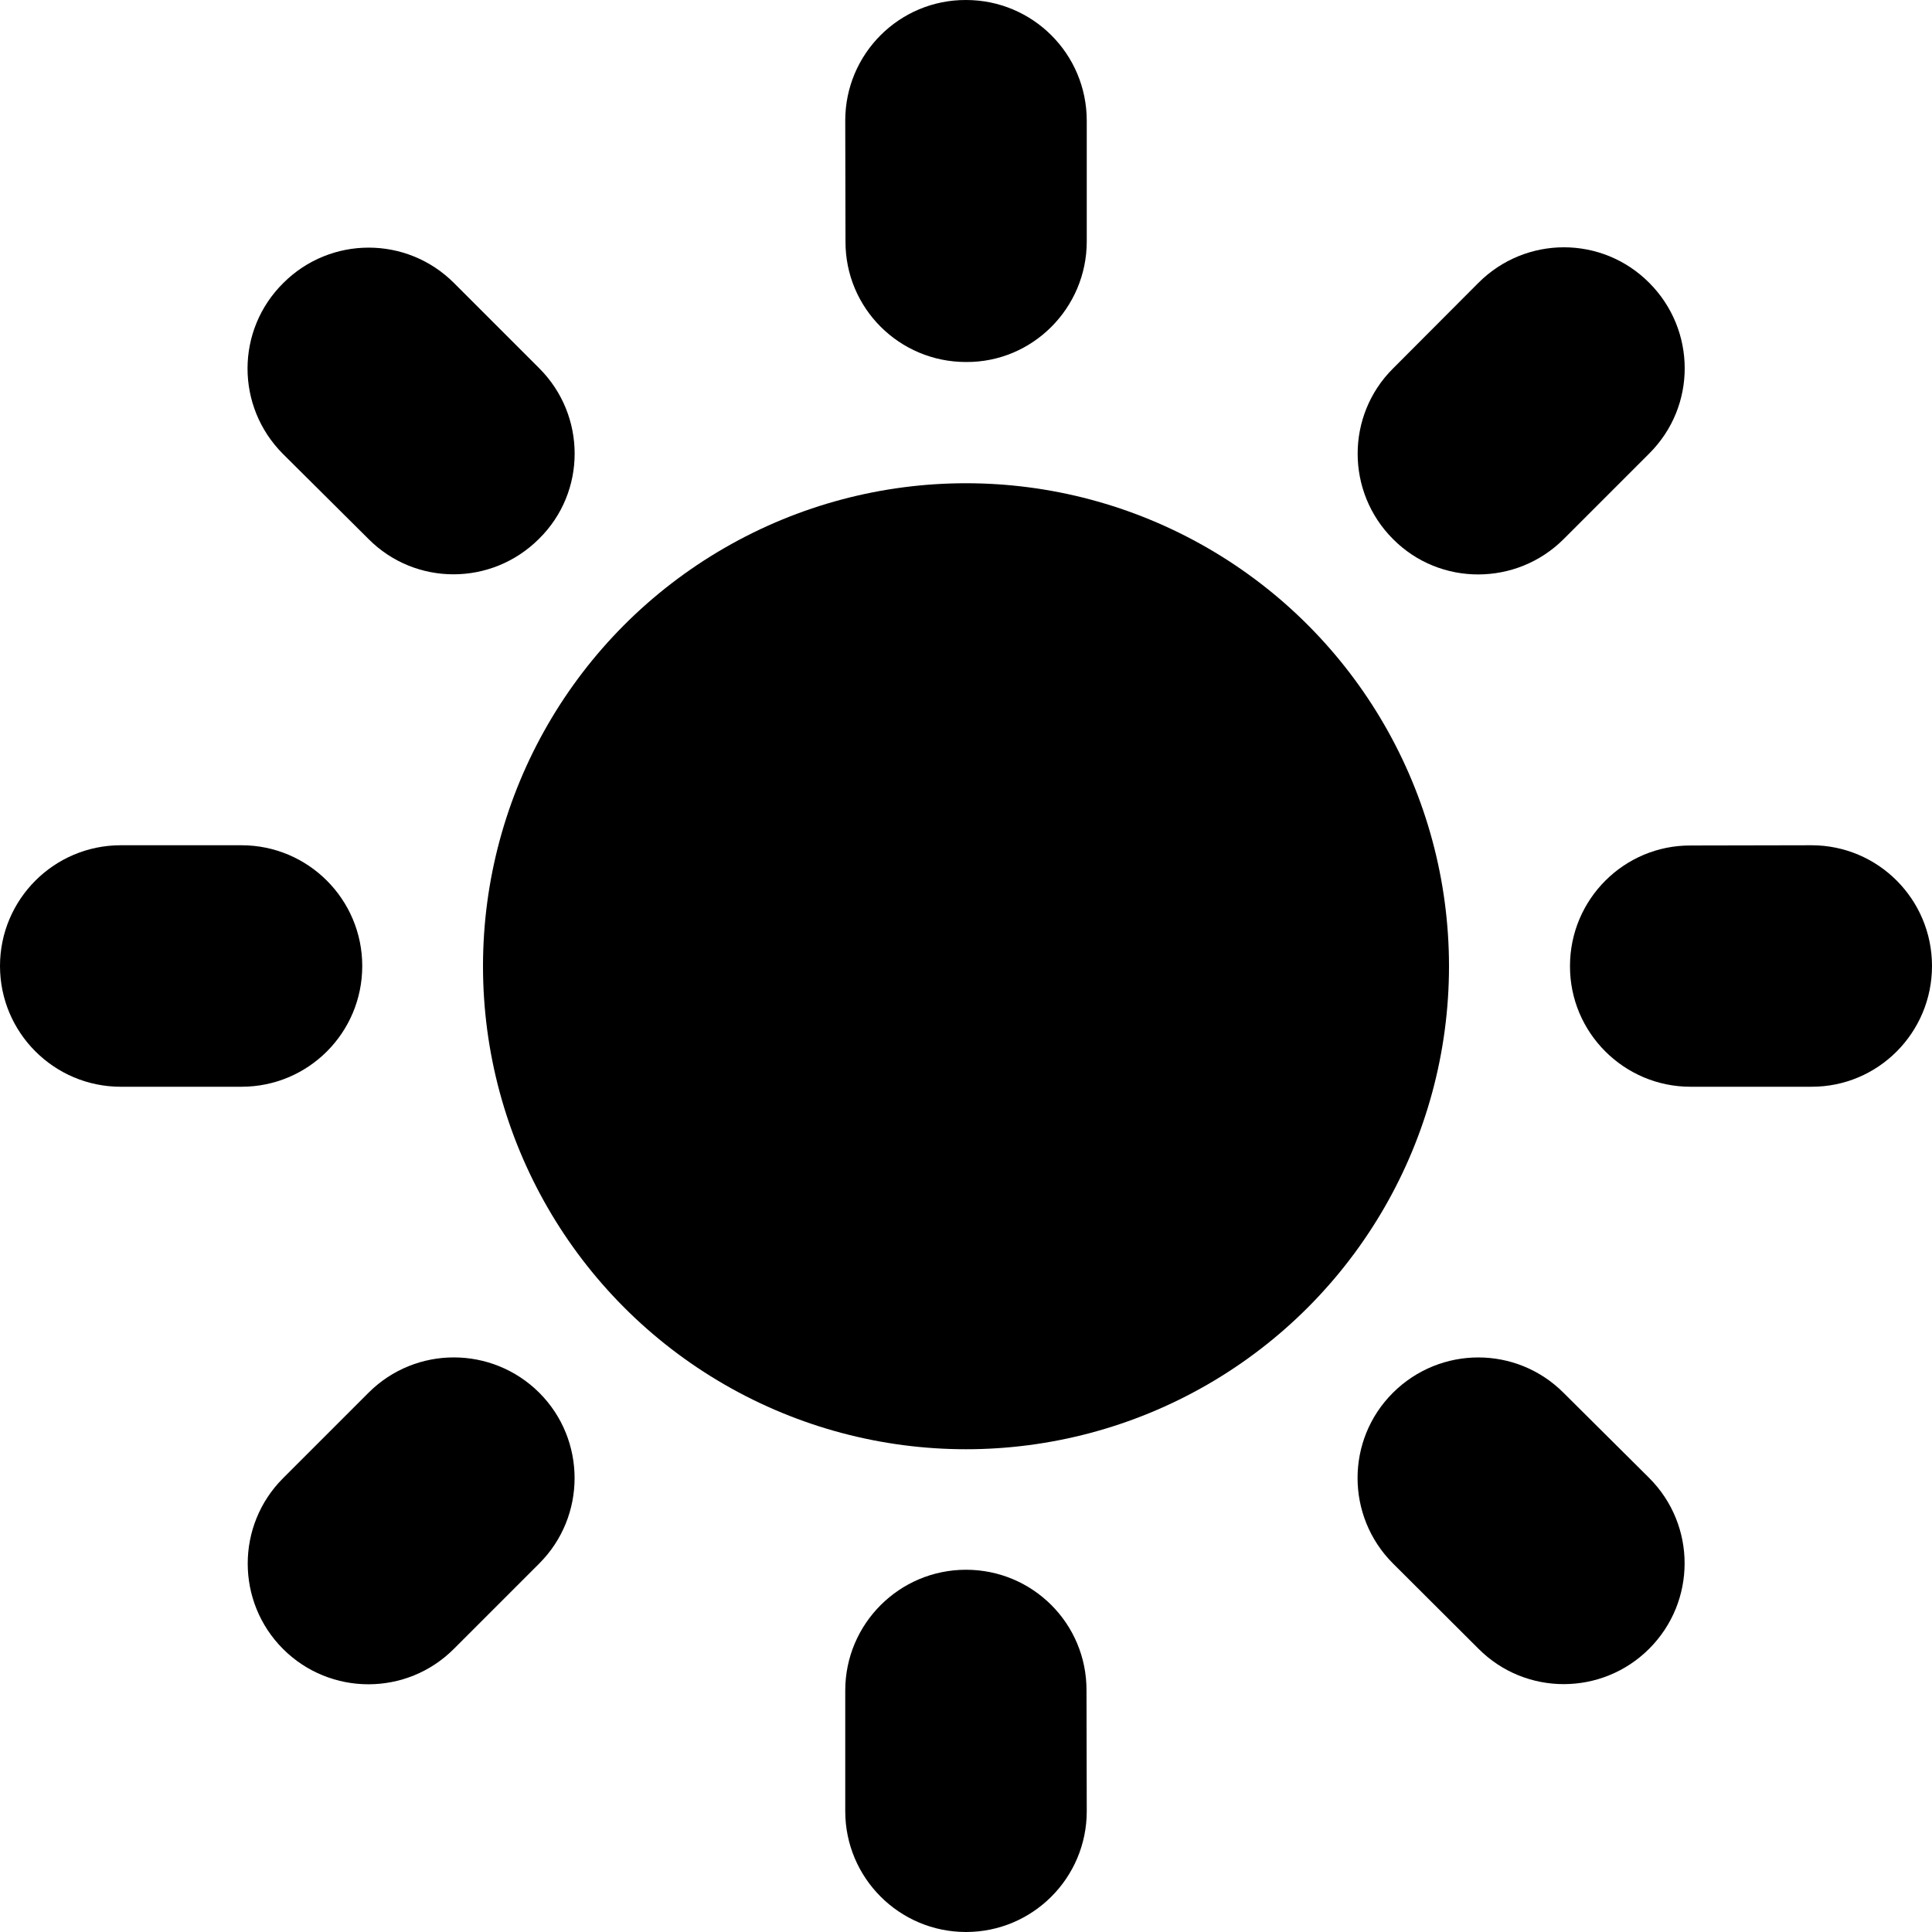 <?xml version="1.0" encoding="utf-8"?>
<svg version="1.1" id="Layer_1" xmlns="http://www.w3.org/2000/svg" xmlns:xlink="http://www.w3.org/1999/xlink" x="0px" y="0px"
	 viewBox="0 0 800 800" style="enable-background:new 0 0 800 800;" xml:space="preserve">
<style type="text/css">
	.st0{fill-rule:evenodd;clip-rule:evenodd;}
</style>
<title>Togggle Light Mode</title>
<circle class="st0" cx="400" cy="400.1" r="200"/>
<path class="st0" d="M150,400c0-27.6-22.4-50-50-50H50c-27.6,0-50,22.4-50,50s22.4,50,50,50h50C127.7,450,150,427.6,150,400z"/>
<path class="st0" d="M152.6,576.7l-35.4,35.4c-19.5,19.5-19.5,51.2,0,70.7c19.5,19.5,51.2,19.5,70.7,0l35.4-35.4
	c19.5-19.5,19.5-51.2,0-70.7C203.7,557.2,172.1,557.2,152.6,576.7z"/>
<path class="st0" d="M400,650c-27.6,0-50,22.4-50,50v50c0,27.6,22.4,50,50,50c27.6,0,50-22.4,50-50l-0.1-50
	C450,672.3,427.6,650,400,650z"/>
<path class="st0" d="M647.5,576.8c-19.5-19.6-51.1-19.6-70.7-0.1s-19.5,51.2,0,70.7l35.4,35.3c19.5,19.6,51.2,19.5,70.7,0
	c19.5-19.5,19.6-51.1,0-70.7L647.5,576.8z"/>
<path class="st0" d="M750.1,350l-50.1,0.1c-27.5-0.1-49.9,22.3-49.9,49.9c-0.1,27.6,22.4,50,49.9,50h50c27.7,0.1,50-22.4,50-50
	C800,372.4,777.7,350,750.1,350z"/>
<path class="st0" d="M647.5,223.2l35.4-35.4c19.7-19.6,19.5-51.2,0-70.7c-19.5-19.6-51.1-19.6-70.7,0l-35.4,35.5
	c-19.5,19.4-19.5,51.1,0,70.6C596.2,242.8,628,242.7,647.5,223.2z"/>
<path class="st0" d="M400,149.9c27.6,0.2,50-22.4,50-49.9V50c0-27.7-22.4-50-50-50c-27.6-0.1-50,22.3-50,49.9l0.1,50.1
	C350,127.6,372.4,149.9,400,149.9z"/>
<path class="st0" d="M152.6,223.2c19.4,19.5,51,19.5,70.6-0.1c19.7-19.4,19.6-51.1,0.1-70.6L188,117.2c-19.6-19.6-51.2-19.5-70.7,0
	c-19.7,19.5-19.7,51.1-0.2,70.7L152.6,223.2z"/>
</svg>
